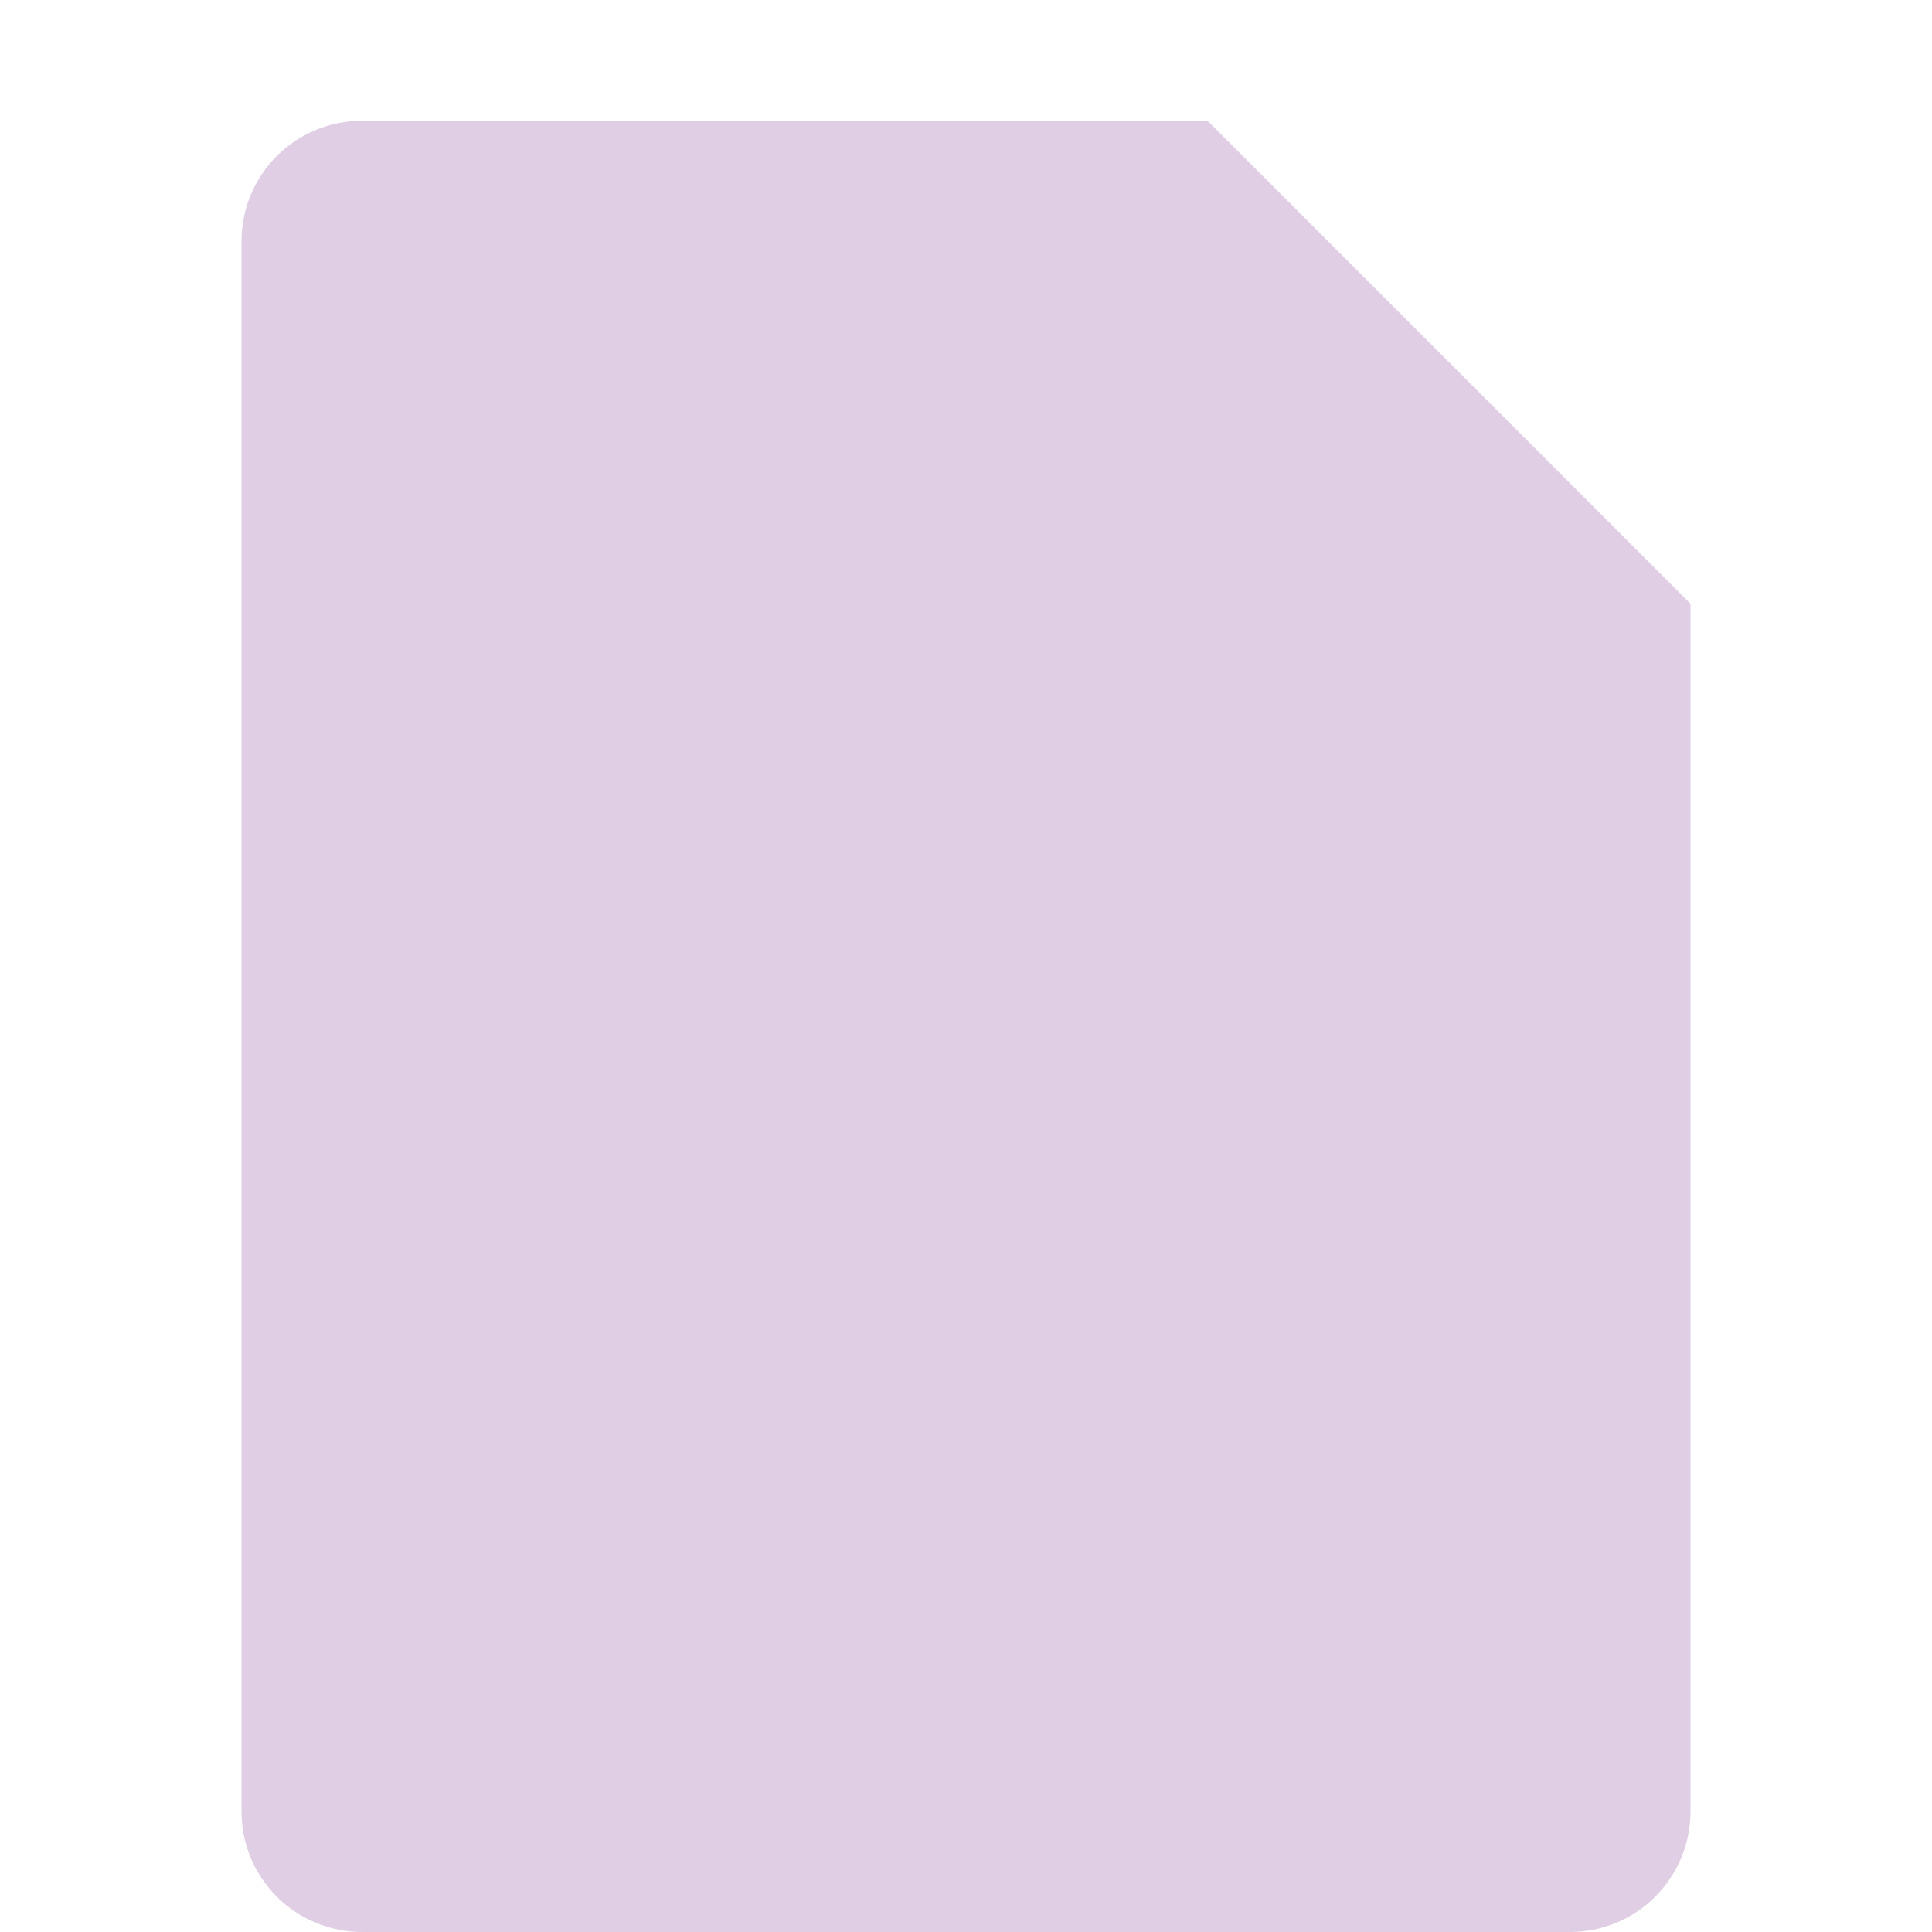 <svg xmlns="http://www.w3.org/2000/svg" width="16" height="16" version="1.1">
 <path style="fill:#dfcee4" d="M 3,1 C 2.446,1 2,1.446 2,2 V 15 C 2,15.554 2.446,16 3,16 H 13 C 13.554,16 14,15.554 14,15 V 5 L 10,1 Z"/>
</svg>
